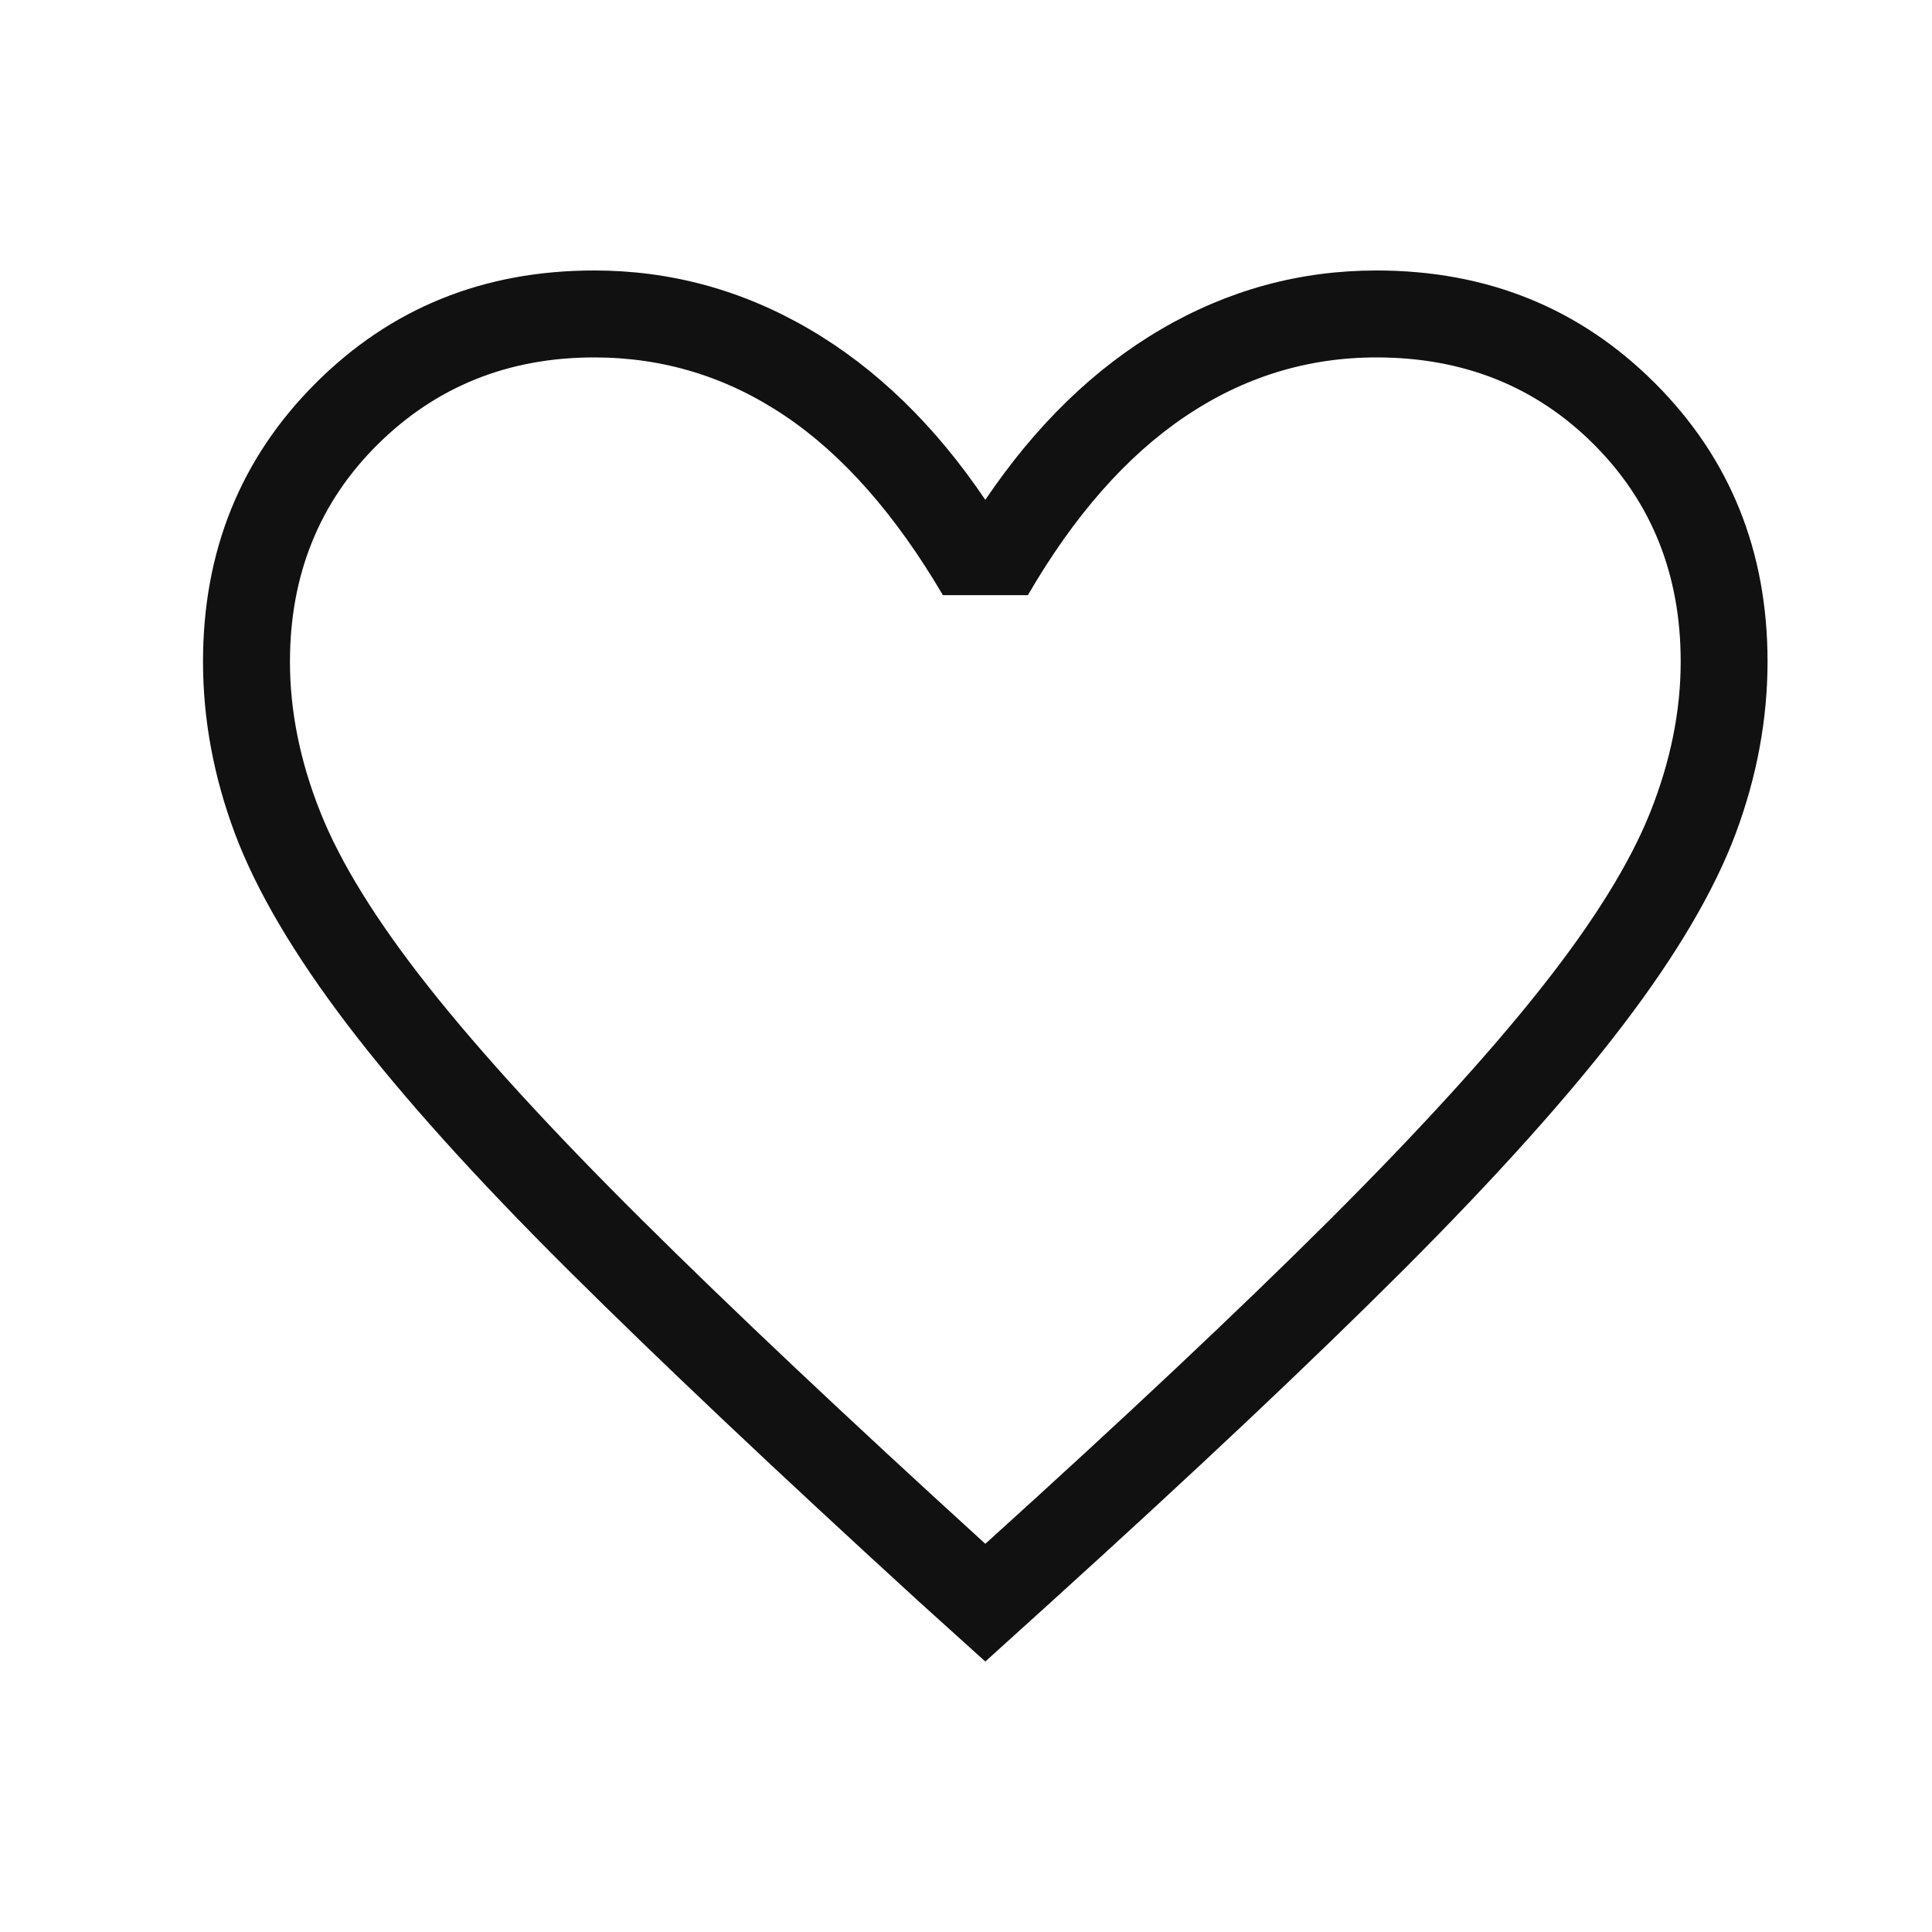 <svg width="25" height="25" viewBox="0 0 25 25" fill="none" xmlns="http://www.w3.org/2000/svg">
<path d="M12.75 21.5L11.897 20.73C10.062 19.053 8.543 17.618 7.342 16.424C6.142 15.23 5.194 14.176 4.499 13.264C3.804 12.351 3.318 11.526 3.041 10.789C2.765 10.052 2.627 9.31 2.627 8.561C2.627 7.131 3.113 5.929 4.085 4.958C5.057 3.986 6.258 3.5 7.689 3.5C8.678 3.5 9.606 3.753 10.472 4.259C11.338 4.765 12.098 5.502 12.75 6.468C13.402 5.502 14.161 4.765 15.027 4.259C15.893 3.753 16.821 3.5 17.811 3.5C19.242 3.5 20.443 3.986 21.415 4.958C22.387 5.929 22.872 7.131 22.872 8.561C22.872 9.308 22.734 10.05 22.459 10.788C22.182 11.527 21.696 12.353 21.001 13.265C20.306 14.177 19.361 15.23 18.168 16.424C16.974 17.618 15.452 19.053 13.601 20.73L12.75 21.5ZM12.75 19.977C14.55 18.35 16.03 16.957 17.193 15.798C18.355 14.639 19.273 13.632 19.948 12.778C20.623 11.924 21.092 11.168 21.354 10.511C21.616 9.853 21.748 9.203 21.748 8.561C21.748 7.437 21.373 6.499 20.623 5.749C19.873 5 18.936 4.625 17.811 4.625C16.916 4.625 16.09 4.88 15.332 5.392C14.575 5.903 13.898 6.673 13.301 7.701H12.201C11.588 6.659 10.907 5.885 10.157 5.381C9.408 4.877 8.585 4.625 7.69 4.625C6.58 4.625 5.647 5 4.889 5.749C4.132 6.499 3.753 7.437 3.752 8.561C3.752 9.203 3.883 9.853 4.146 10.511C4.408 11.17 4.877 11.925 5.552 12.778C6.227 13.63 7.145 14.633 8.307 15.786C9.469 16.94 10.95 18.337 12.75 19.977Z" fill="#111112"/>
</svg>
